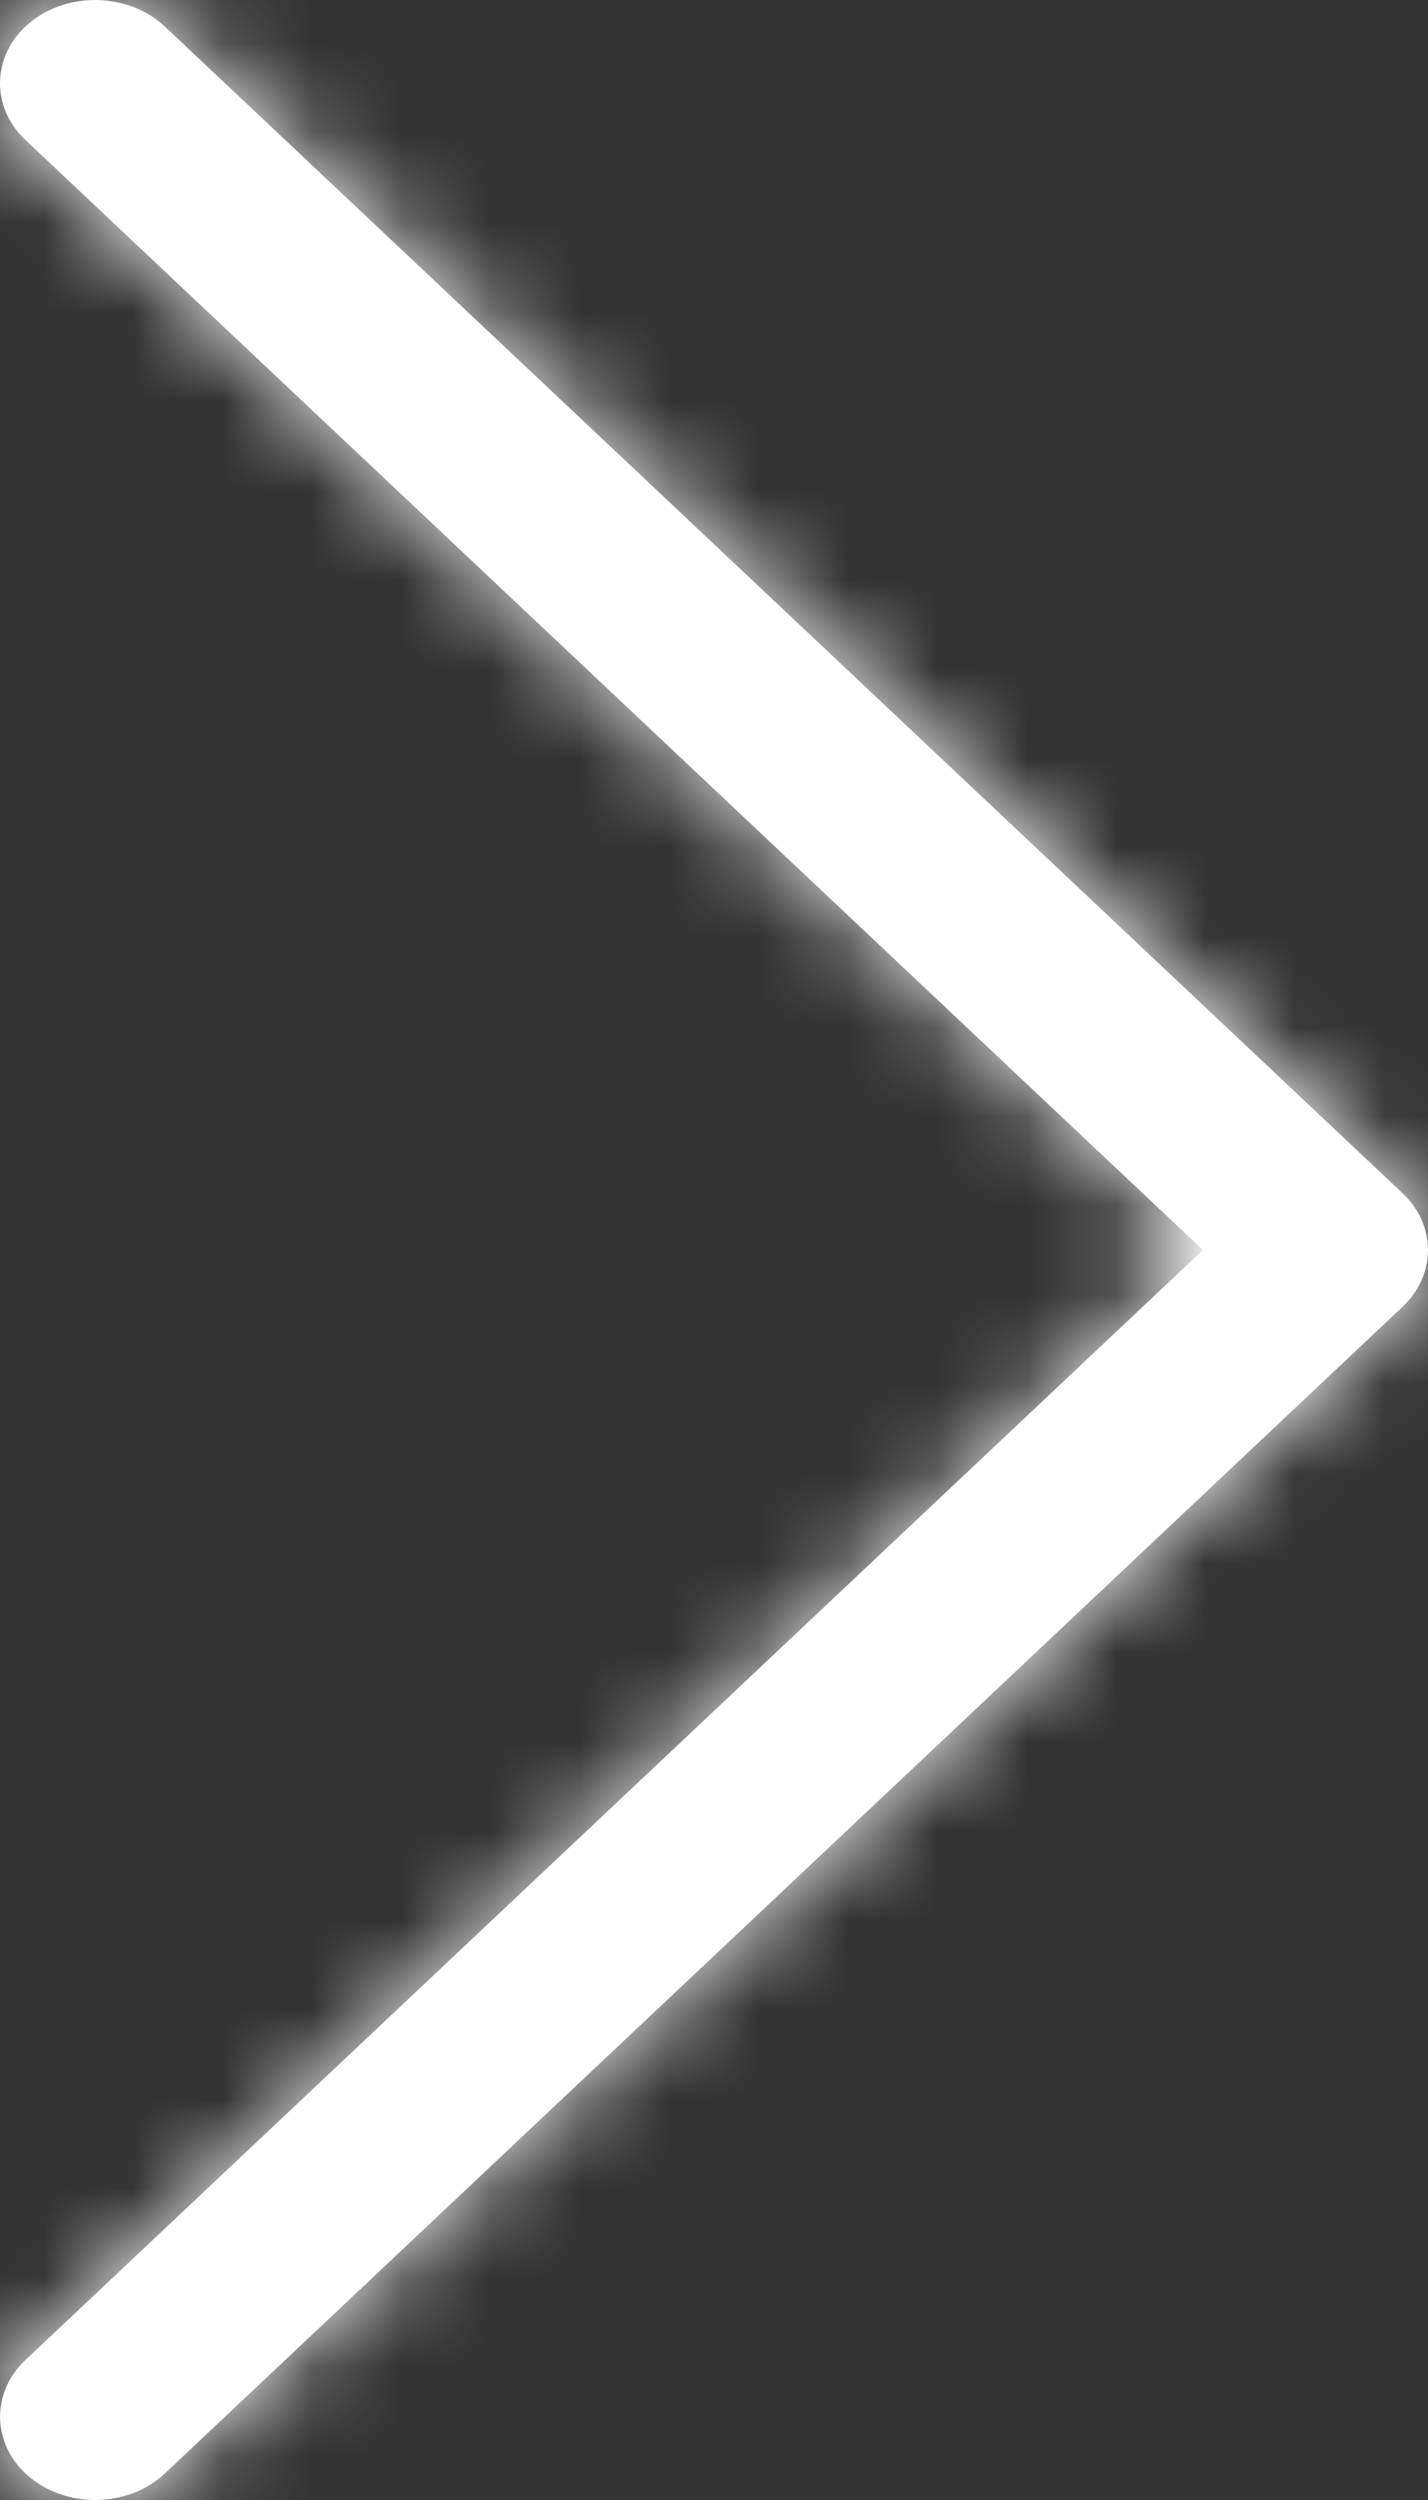 <svg width="16" height="28" viewBox="0 0 16 28" fill="none" xmlns="http://www.w3.org/2000/svg">
<rect x="0" y="0" width="16" height="28" fill="#333333" stroke="none"/>
<mask id="path-1-inside-1_272_639" fill="white">
<path d="M15.715 13.364L1.848 0.298C1.446 -0.079 0.772 -0.101 0.34 0.249C-0.091 0.6 -0.116 1.19 0.285 1.568L13.478 14L0.285 26.432C-0.115 26.81 -0.09 27.401 0.341 27.751C0.546 27.917 0.807 28 1.066 28C1.352 28 1.637 27.9 1.848 27.702L15.715 14.636C16.095 14.277 16.095 13.723 15.715 13.364Z"/>
</mask>
<path d="M15.715 13.364L1.848 0.298C1.446 -0.079 0.772 -0.101 0.34 0.249C-0.091 0.6 -0.116 1.19 0.285 1.568L13.478 14L0.285 26.432C-0.115 26.81 -0.09 27.401 0.341 27.751C0.546 27.917 0.807 28 1.066 28C1.352 28 1.637 27.9 1.848 27.702L15.715 14.636C16.095 14.277 16.095 13.723 15.715 13.364Z" fill="white"/>
<path d="M15.715 13.364L19.835 9.003L19.83 8.997L15.715 13.364ZM1.848 0.298L5.963 -4.069L5.952 -4.079L1.848 0.298ZM0.34 0.249L-3.437 -4.413L-3.443 -4.408L-3.449 -4.403L0.34 0.249ZM0.285 1.568L-3.831 5.934L-3.83 5.935L0.285 1.568ZM13.478 14L17.593 18.367L22.227 14L17.593 9.633L13.478 14ZM0.285 26.432L-3.83 22.065L-3.836 22.071L0.285 26.432ZM0.341 27.751L-3.441 32.409L-3.435 32.414L0.341 27.751ZM1.848 27.702L5.954 32.077L5.963 32.069L1.848 27.702ZM15.715 14.636L19.83 19.003L19.835 18.997L15.715 14.636ZM19.83 8.997L5.963 -4.069L-2.267 4.665L11.6 17.731L19.83 8.997ZM5.952 -4.079C3.335 -6.533 -0.706 -6.626 -3.437 -4.413L4.117 4.911C3.1 5.735 1.928 6.031 0.91 5.998C-0.106 5.965 -1.278 5.592 -2.256 4.675L5.952 -4.079ZM-3.449 -4.403C-6.638 -1.806 -6.92 3.022 -3.831 5.934L4.401 -2.798C5.421 -1.836 6.061 -0.412 5.995 1.15C5.93 2.705 5.182 4.044 4.129 4.901L-3.449 -4.403ZM-3.83 5.935L9.363 18.367L17.593 9.633L4.4 -2.799L-3.83 5.935ZM9.363 9.633L-3.83 22.065L4.4 30.799L17.593 18.367L9.363 9.633ZM-3.836 22.071C-6.914 24.98 -6.642 29.81 -3.441 32.409L4.123 23.093C5.184 23.954 5.93 25.296 5.996 26.848C6.062 28.404 5.427 29.828 4.406 30.793L-3.836 22.071ZM-3.435 32.414C-2.061 33.526 -0.433 34 1.066 34V22C2.047 22 3.153 22.308 4.117 23.088L-3.435 32.414ZM1.066 34C2.703 34 4.509 33.433 5.954 32.077L-2.258 23.327C-1.235 22.367 0.001 22 1.066 22V34ZM5.963 32.069L19.83 19.003L11.6 10.269L-2.267 23.335L5.963 32.069ZM19.835 18.997C22.721 16.271 22.721 11.729 19.835 9.003L11.595 17.726C10.632 16.816 10 15.486 10 14C10 12.514 10.632 11.184 11.595 10.275L19.835 18.997Z" fill="white" mask="url(#path-1-inside-1_272_639)"/>
</svg>
